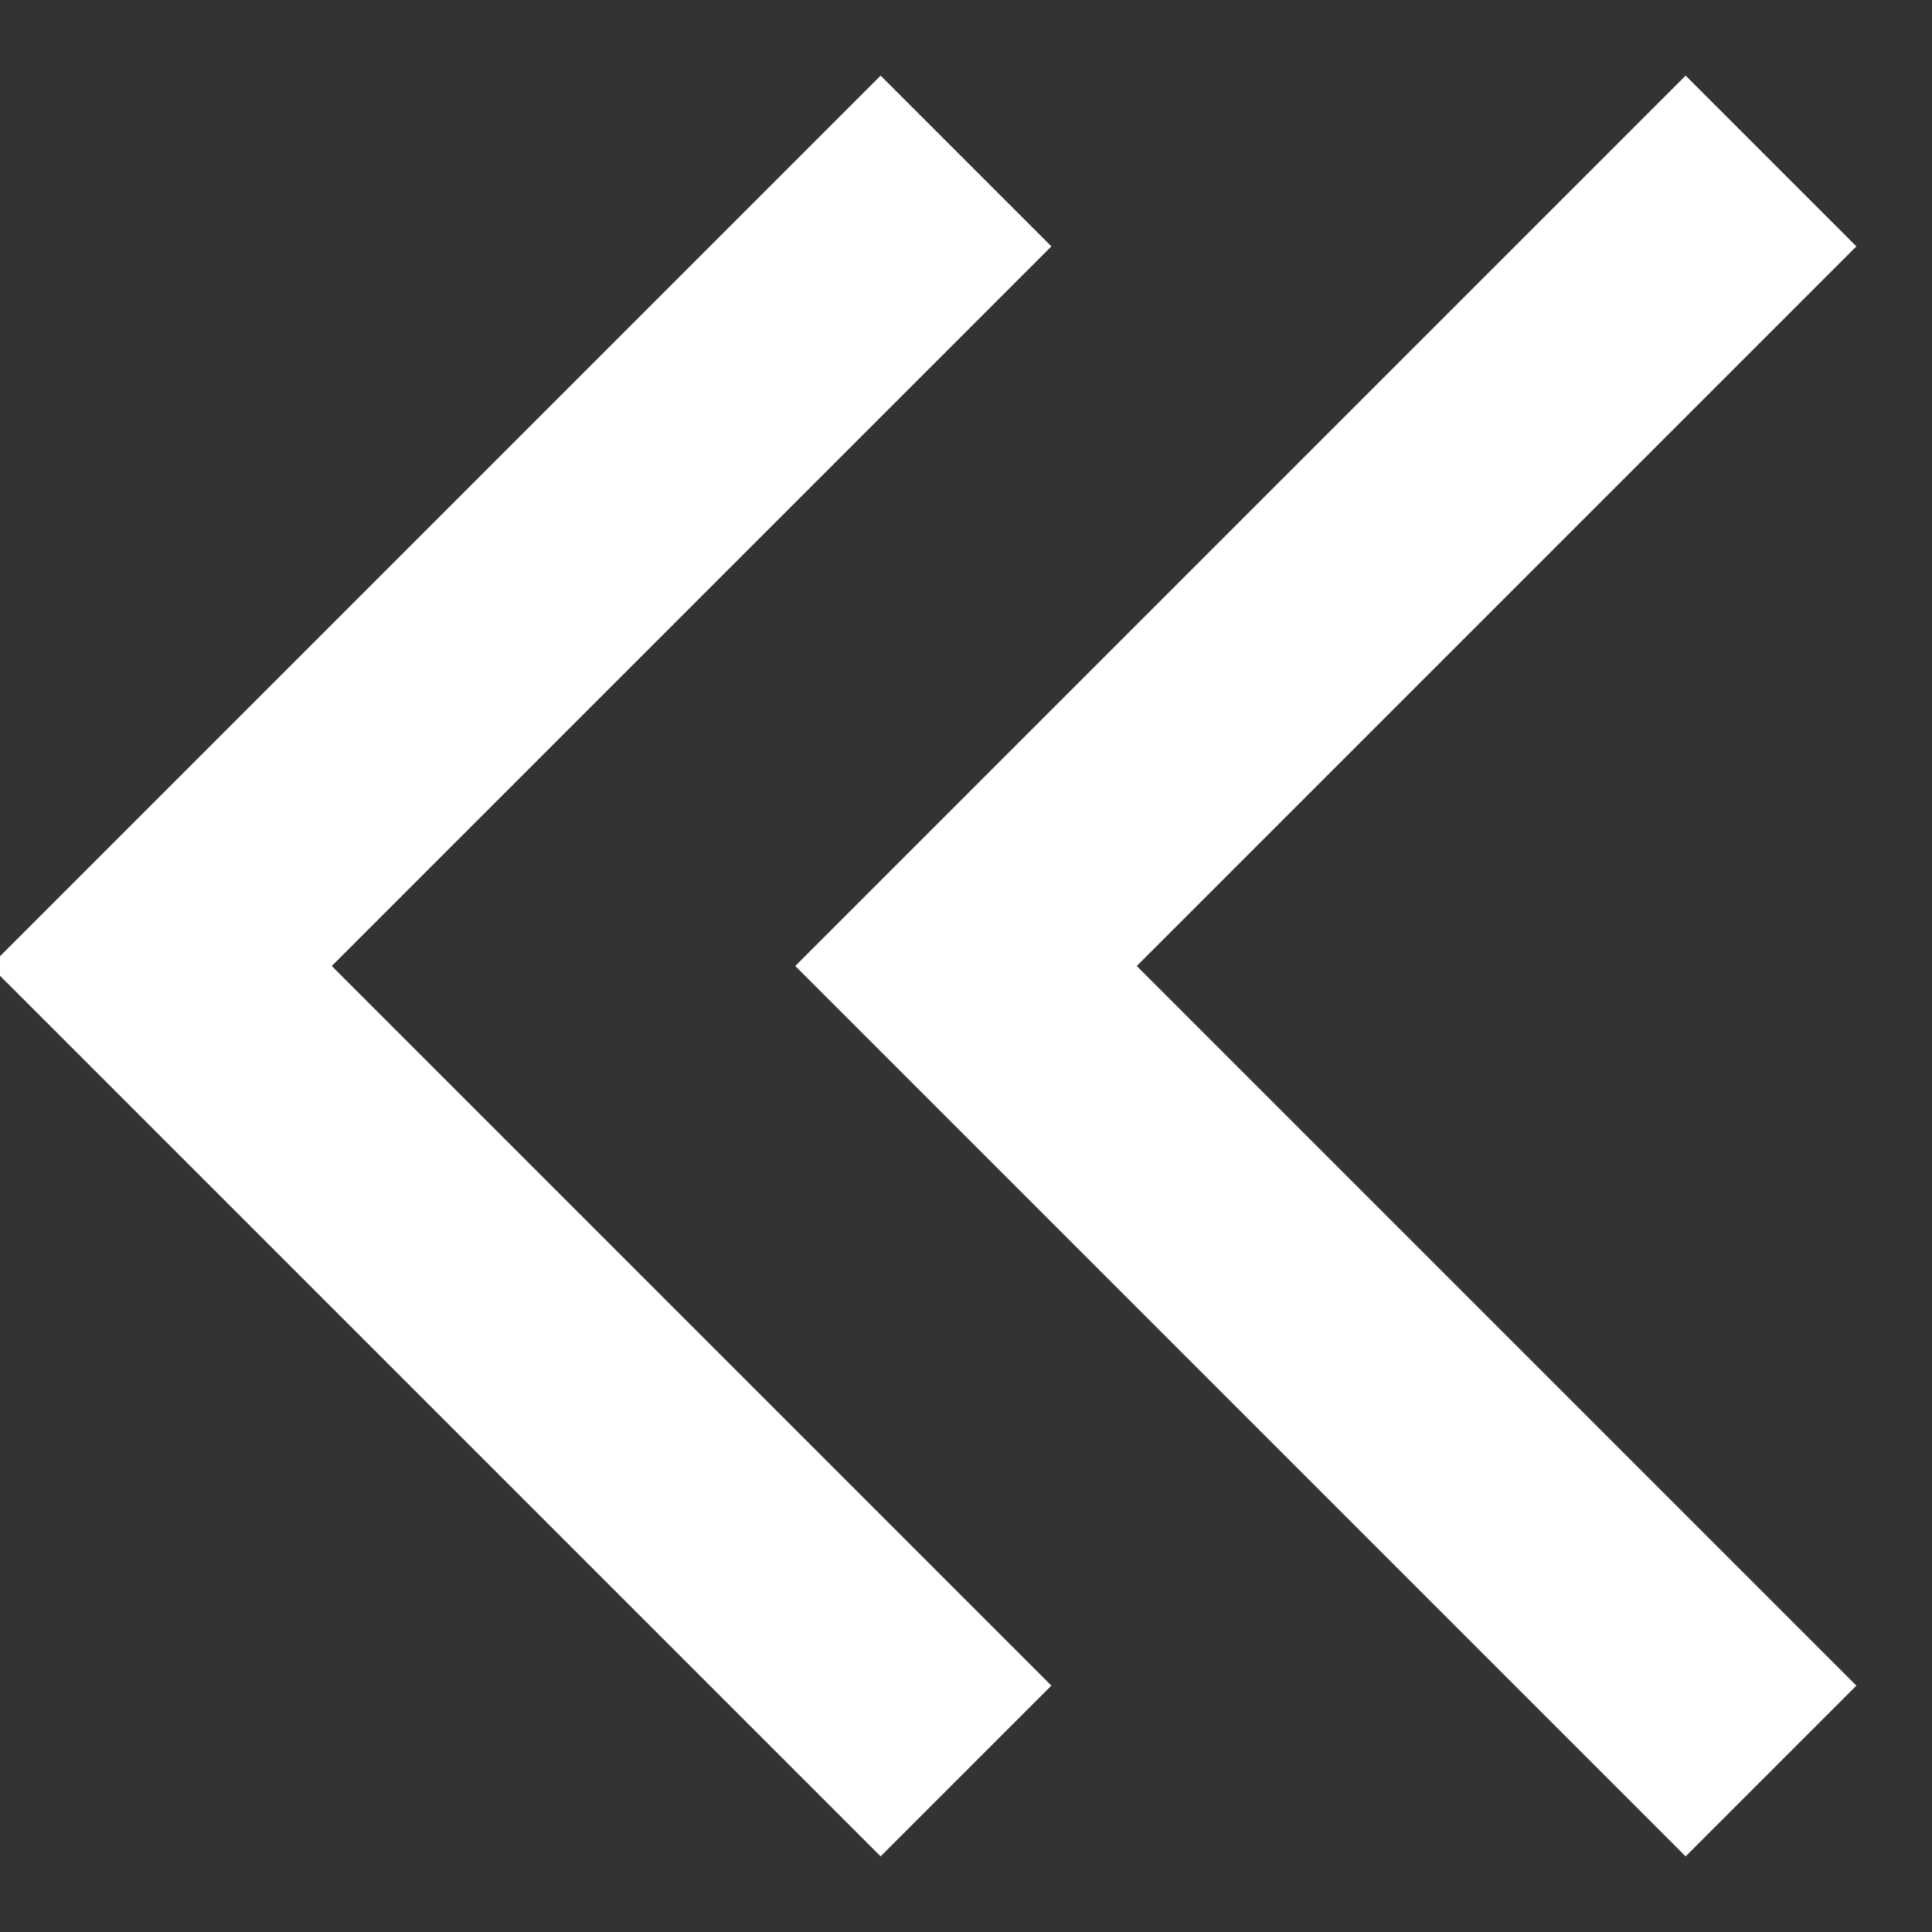 <svg xmlns="http://www.w3.org/2000/svg" viewBox="0 0 24 24"><rect x="0" y="0" width="24" height="24" fill="#333333" stroke="none"/><path fill="none" stroke="#fff" stroke-width="3" d="M22 22L12 12 22 2M12 22L2 12 12 2"/></svg>